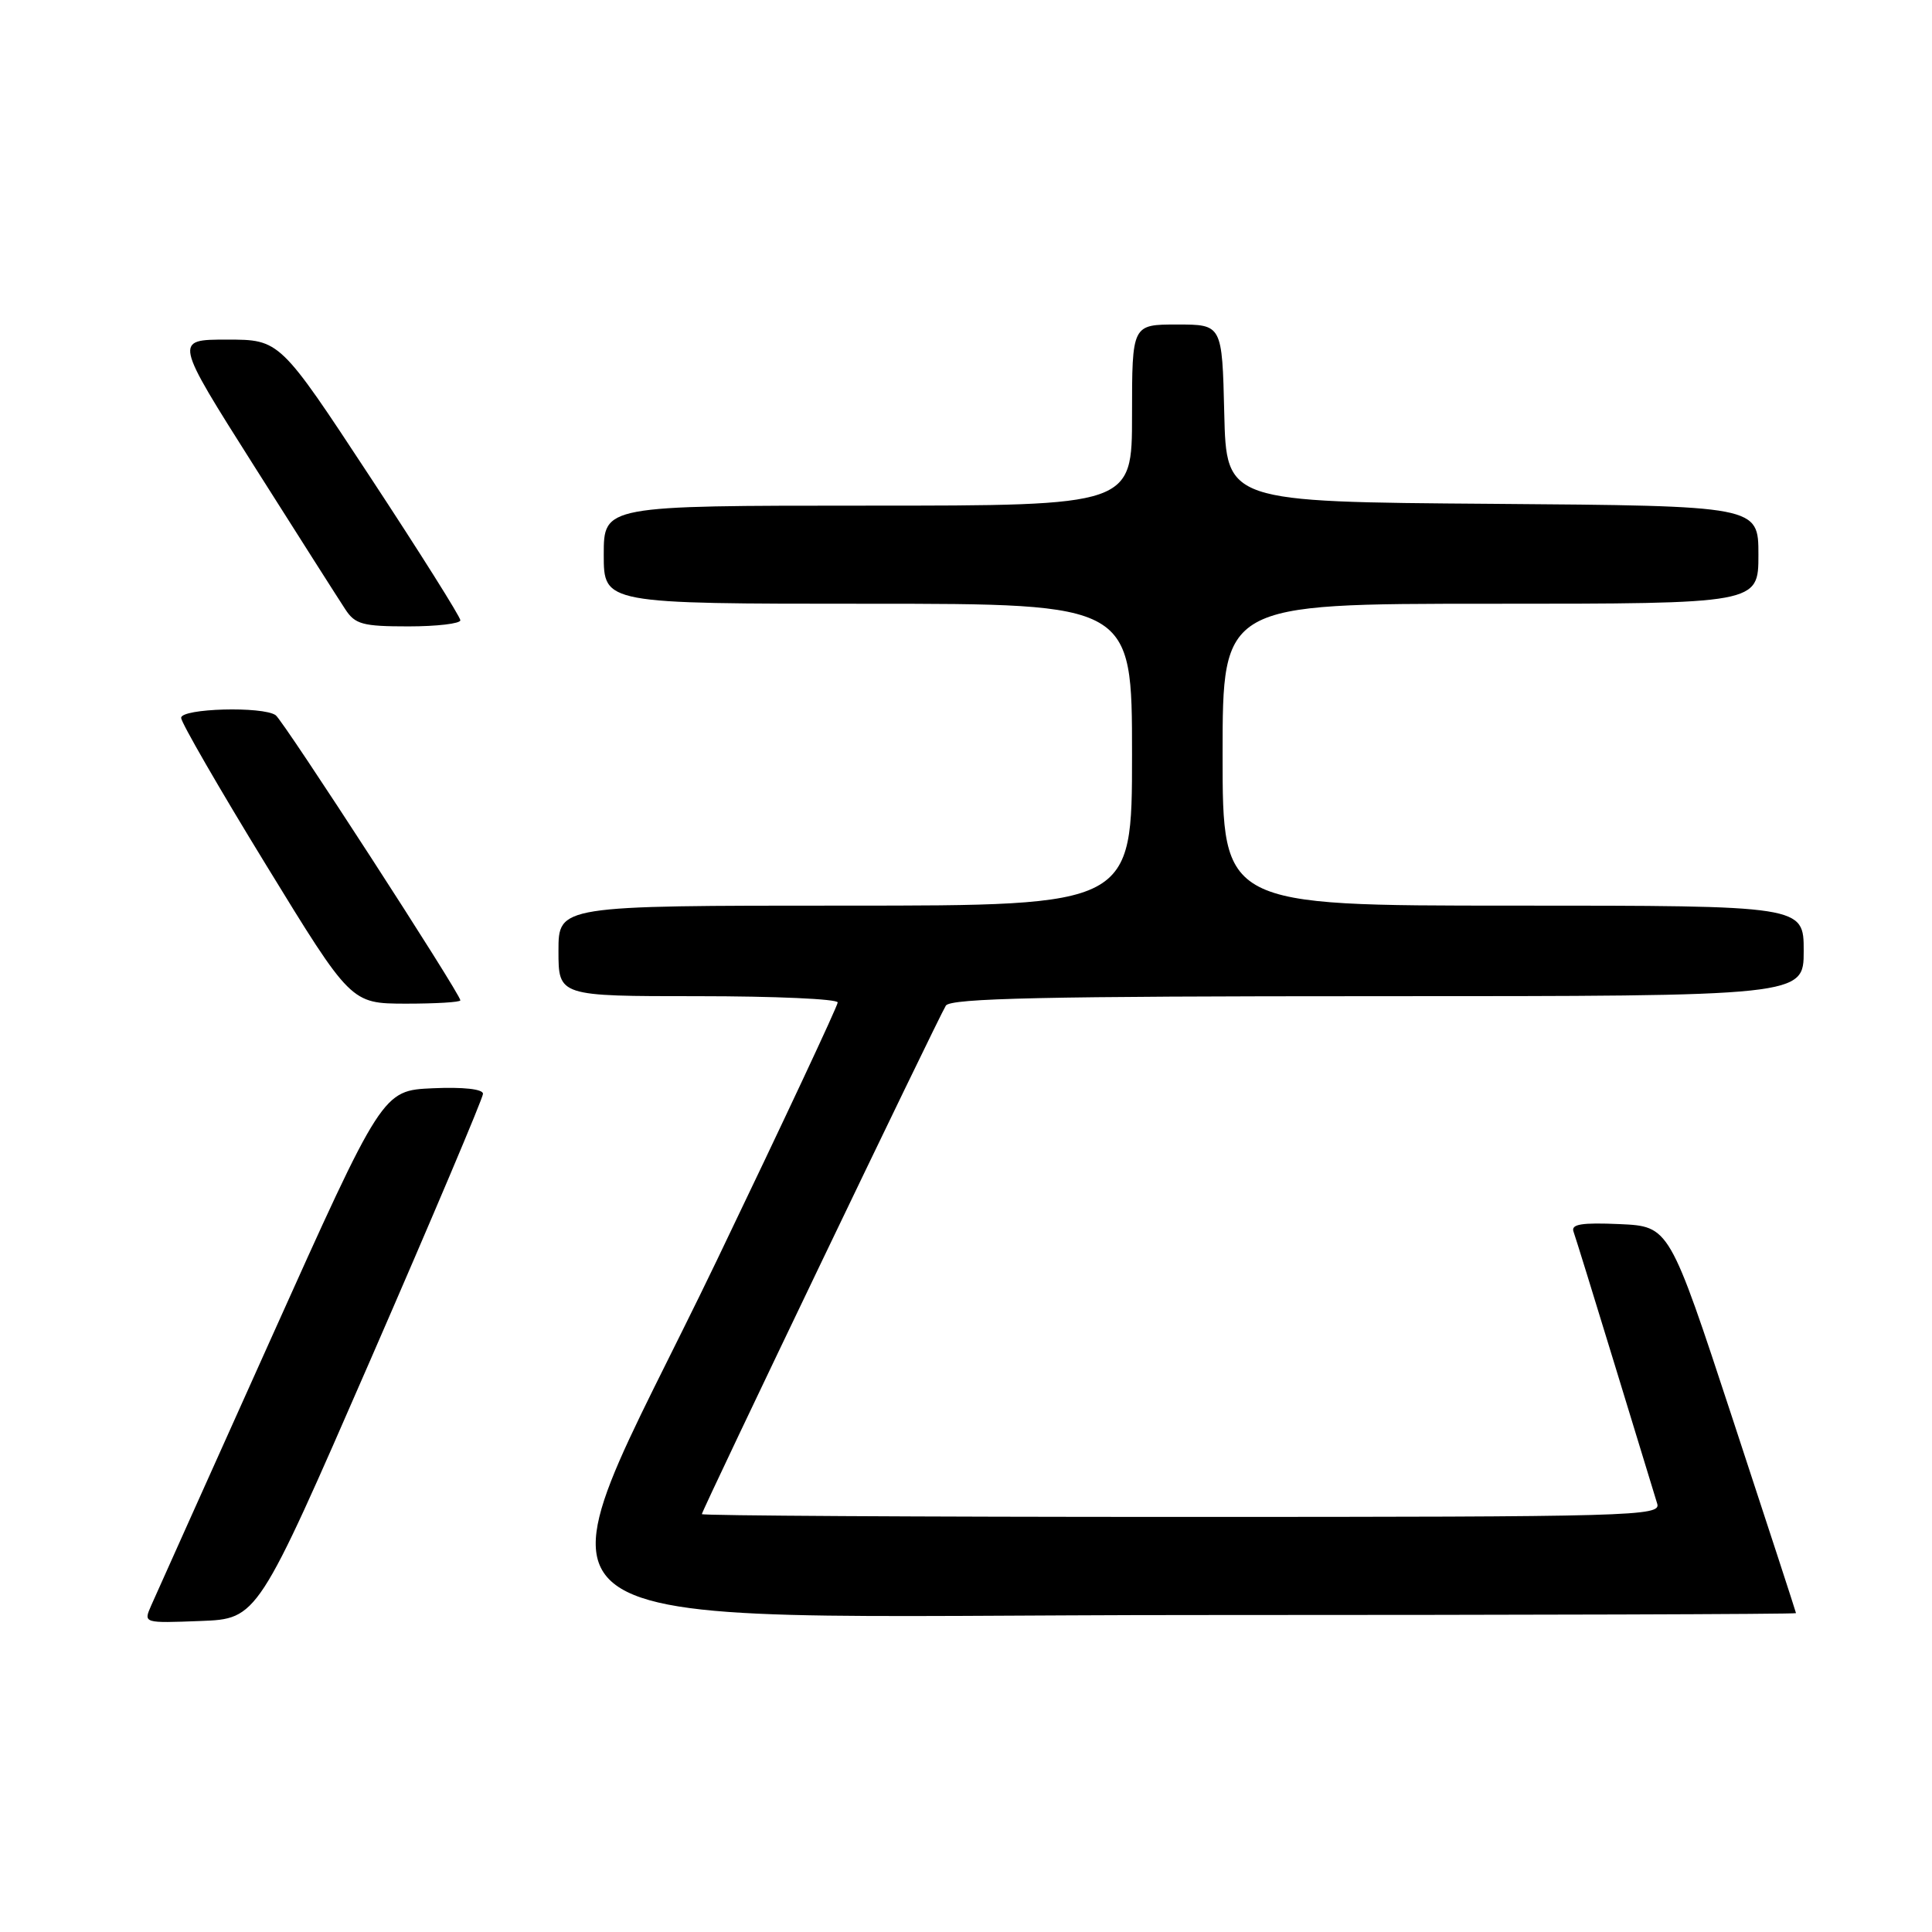 <?xml version="1.0" encoding="UTF-8" standalone="no"?>
<!DOCTYPE svg PUBLIC "-//W3C//DTD SVG 1.1//EN" "http://www.w3.org/Graphics/SVG/1.1/DTD/svg11.dtd" >
<svg xmlns="http://www.w3.org/2000/svg" xmlns:xlink="http://www.w3.org/1999/xlink" version="1.1" viewBox="0 0 256 256">
 <g >
 <path fill="currentColor"
d=" M 49.07 180.22 C 57.28 161.37 64.00 145.49 64.00 144.93 C 64.00 144.31 61.39 144.02 57.34 144.20 C 50.68 144.50 50.68 144.50 35.85 177.50 C 27.69 195.65 20.57 211.53 20.01 212.79 C 19.01 215.08 19.02 215.08 26.57 214.79 C 34.13 214.50 34.13 214.50 49.07 180.22 Z  M 237.98 213.75 C 237.97 213.61 234.19 202.03 229.58 188.00 C 221.20 162.50 221.20 162.50 214.61 162.20 C 209.56 161.98 208.14 162.21 208.50 163.20 C 208.76 163.92 211.24 171.93 214.01 181.00 C 216.78 190.07 219.30 198.29 219.59 199.25 C 220.11 200.90 216.65 201.00 156.57 201.00 C 121.61 201.00 93.00 200.83 93.00 200.63 C 93.00 200.13 124.33 134.84 125.33 133.25 C 125.95 132.27 138.49 132.00 182.56 132.00 C 239.00 132.00 239.00 132.00 239.00 126.00 C 239.00 120.00 239.00 120.00 200.50 120.00 C 162.00 120.00 162.00 120.00 162.00 100.00 C 162.00 80.00 162.00 80.00 197.50 80.00 C 233.00 80.00 233.00 80.00 233.00 73.51 C 233.00 67.03 233.00 67.03 197.75 66.76 C 162.50 66.50 162.50 66.50 162.22 54.75 C 161.94 43.00 161.94 43.00 155.97 43.00 C 150.00 43.00 150.00 43.00 150.00 55.00 C 150.00 67.00 150.00 67.00 115.00 67.00 C 80.00 67.00 80.00 67.00 80.00 73.50 C 80.00 80.00 80.00 80.00 115.00 80.00 C 150.00 80.00 150.00 80.00 150.00 100.00 C 150.00 120.00 150.00 120.00 112.00 120.00 C 74.00 120.00 74.00 120.00 74.00 126.00 C 74.00 132.00 74.00 132.00 92.50 132.00 C 102.67 132.00 111.00 132.37 111.00 132.83 C 111.00 133.29 103.80 148.65 95.00 166.97 C 69.97 219.08 63.10 214.00 158.50 214.00 C 202.23 214.00 237.99 213.89 237.98 213.75 Z  M 61.00 132.55 C 61.00 131.69 37.56 95.50 36.53 94.77 C 34.84 93.56 24.00 93.86 24.00 95.12 C 24.00 95.73 29.06 104.50 35.25 114.60 C 46.50 132.97 46.50 132.97 53.75 132.99 C 57.74 132.99 61.00 132.80 61.00 132.55 Z  M 61.00 82.19 C 61.00 81.74 55.62 73.19 49.04 63.19 C 37.08 45.00 37.08 45.00 30.07 45.00 C 23.07 45.00 23.07 45.00 33.66 61.73 C 39.49 70.94 44.93 79.49 45.75 80.73 C 47.05 82.73 48.06 83.00 54.12 83.00 C 57.90 83.00 61.00 82.63 61.00 82.19 Z "/>
</g>
</svg>